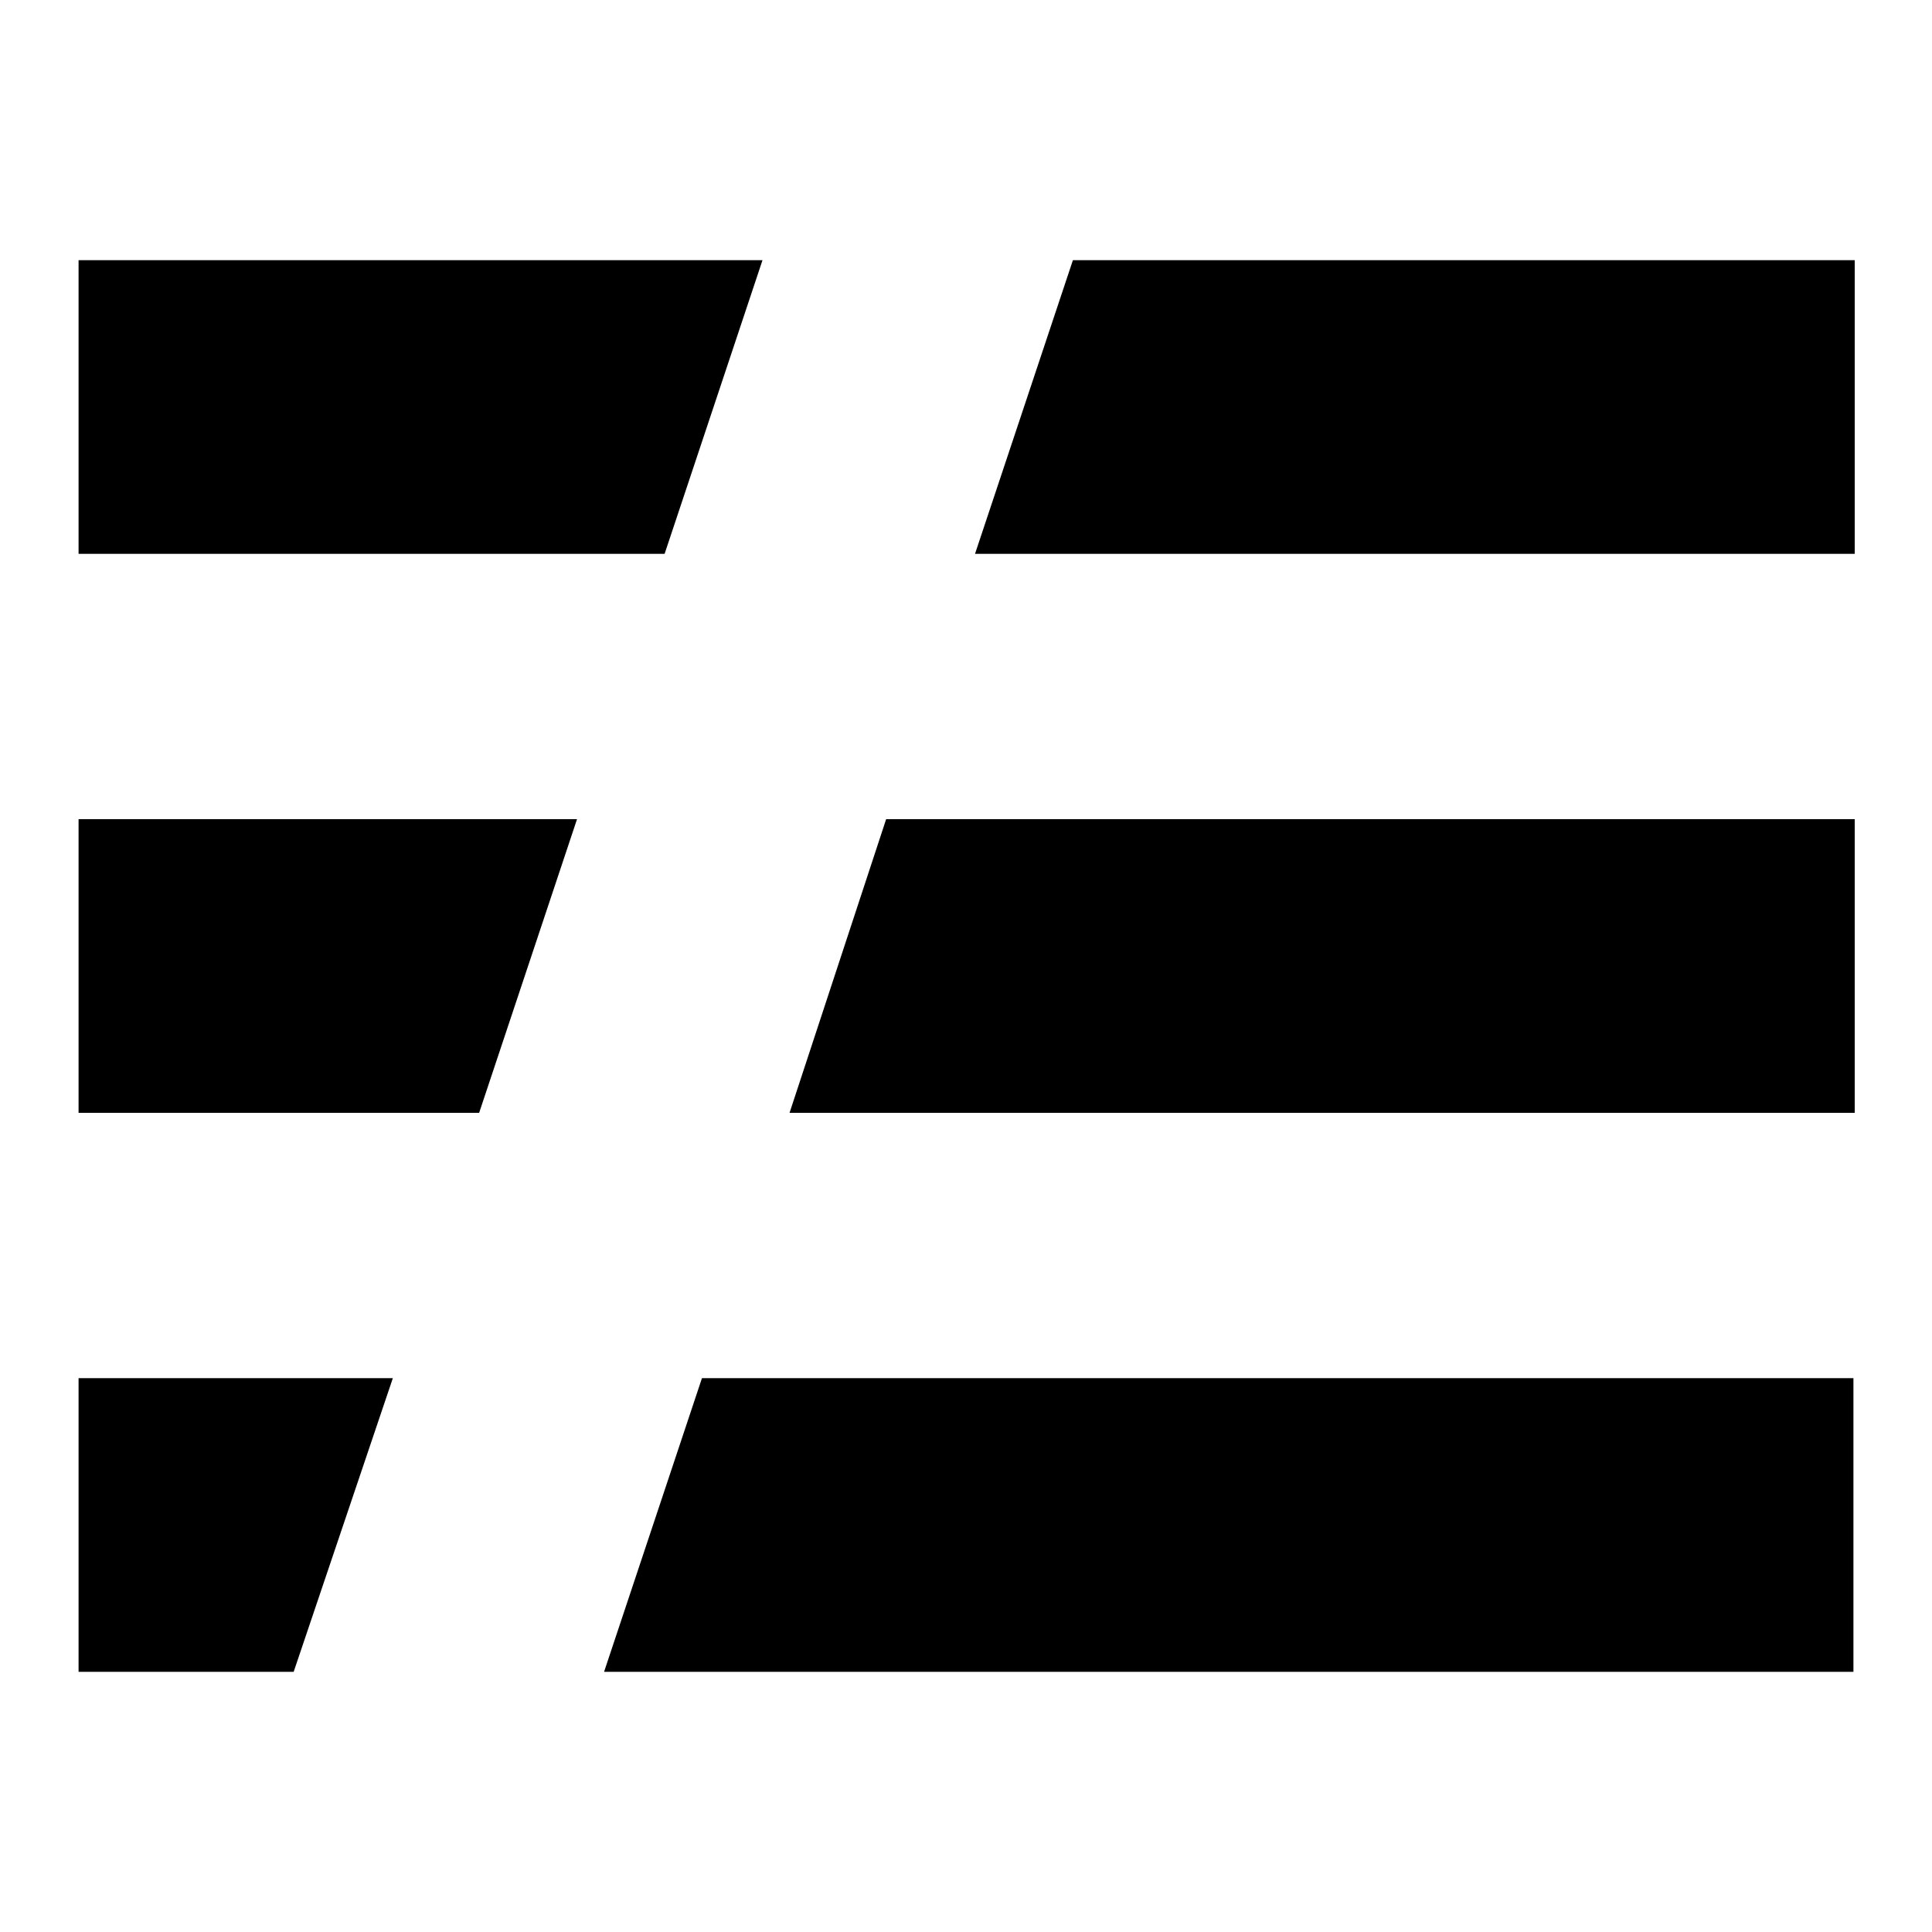 <?xml version="1.0" encoding="utf-8"?>
<!-- Generator: Adobe Illustrator 23.0.3, SVG Export Plug-In . SVG Version: 6.00 Build 0)  -->
<svg version="1.1" id="layer_2" xmlns="http://www.w3.org/2000/svg" xmlns:xlink="http://www.w3.org/1999/xlink" x="0px" y="0px"
	 viewBox="0 0 150 150" style="enable-background:new 0 0 150 150;" xml:space="preserve">
<title>tab-icon</title>
<path d="M6.1,107h24.4l-7.7,22.8H6.1V107z M6.1,63.6h38.7l-7.6,22.8H6.1V63.6z M6.1,20.2h53.1L51.6,43H6.1V20.2z M83.3,20.2H144V43
	H75.7L83.3,20.2z M68.8,63.6H144v22.8H61.3L68.8,63.6z M54.5,107h89.4v22.8h-97L54.5,107z"/>
</svg>
